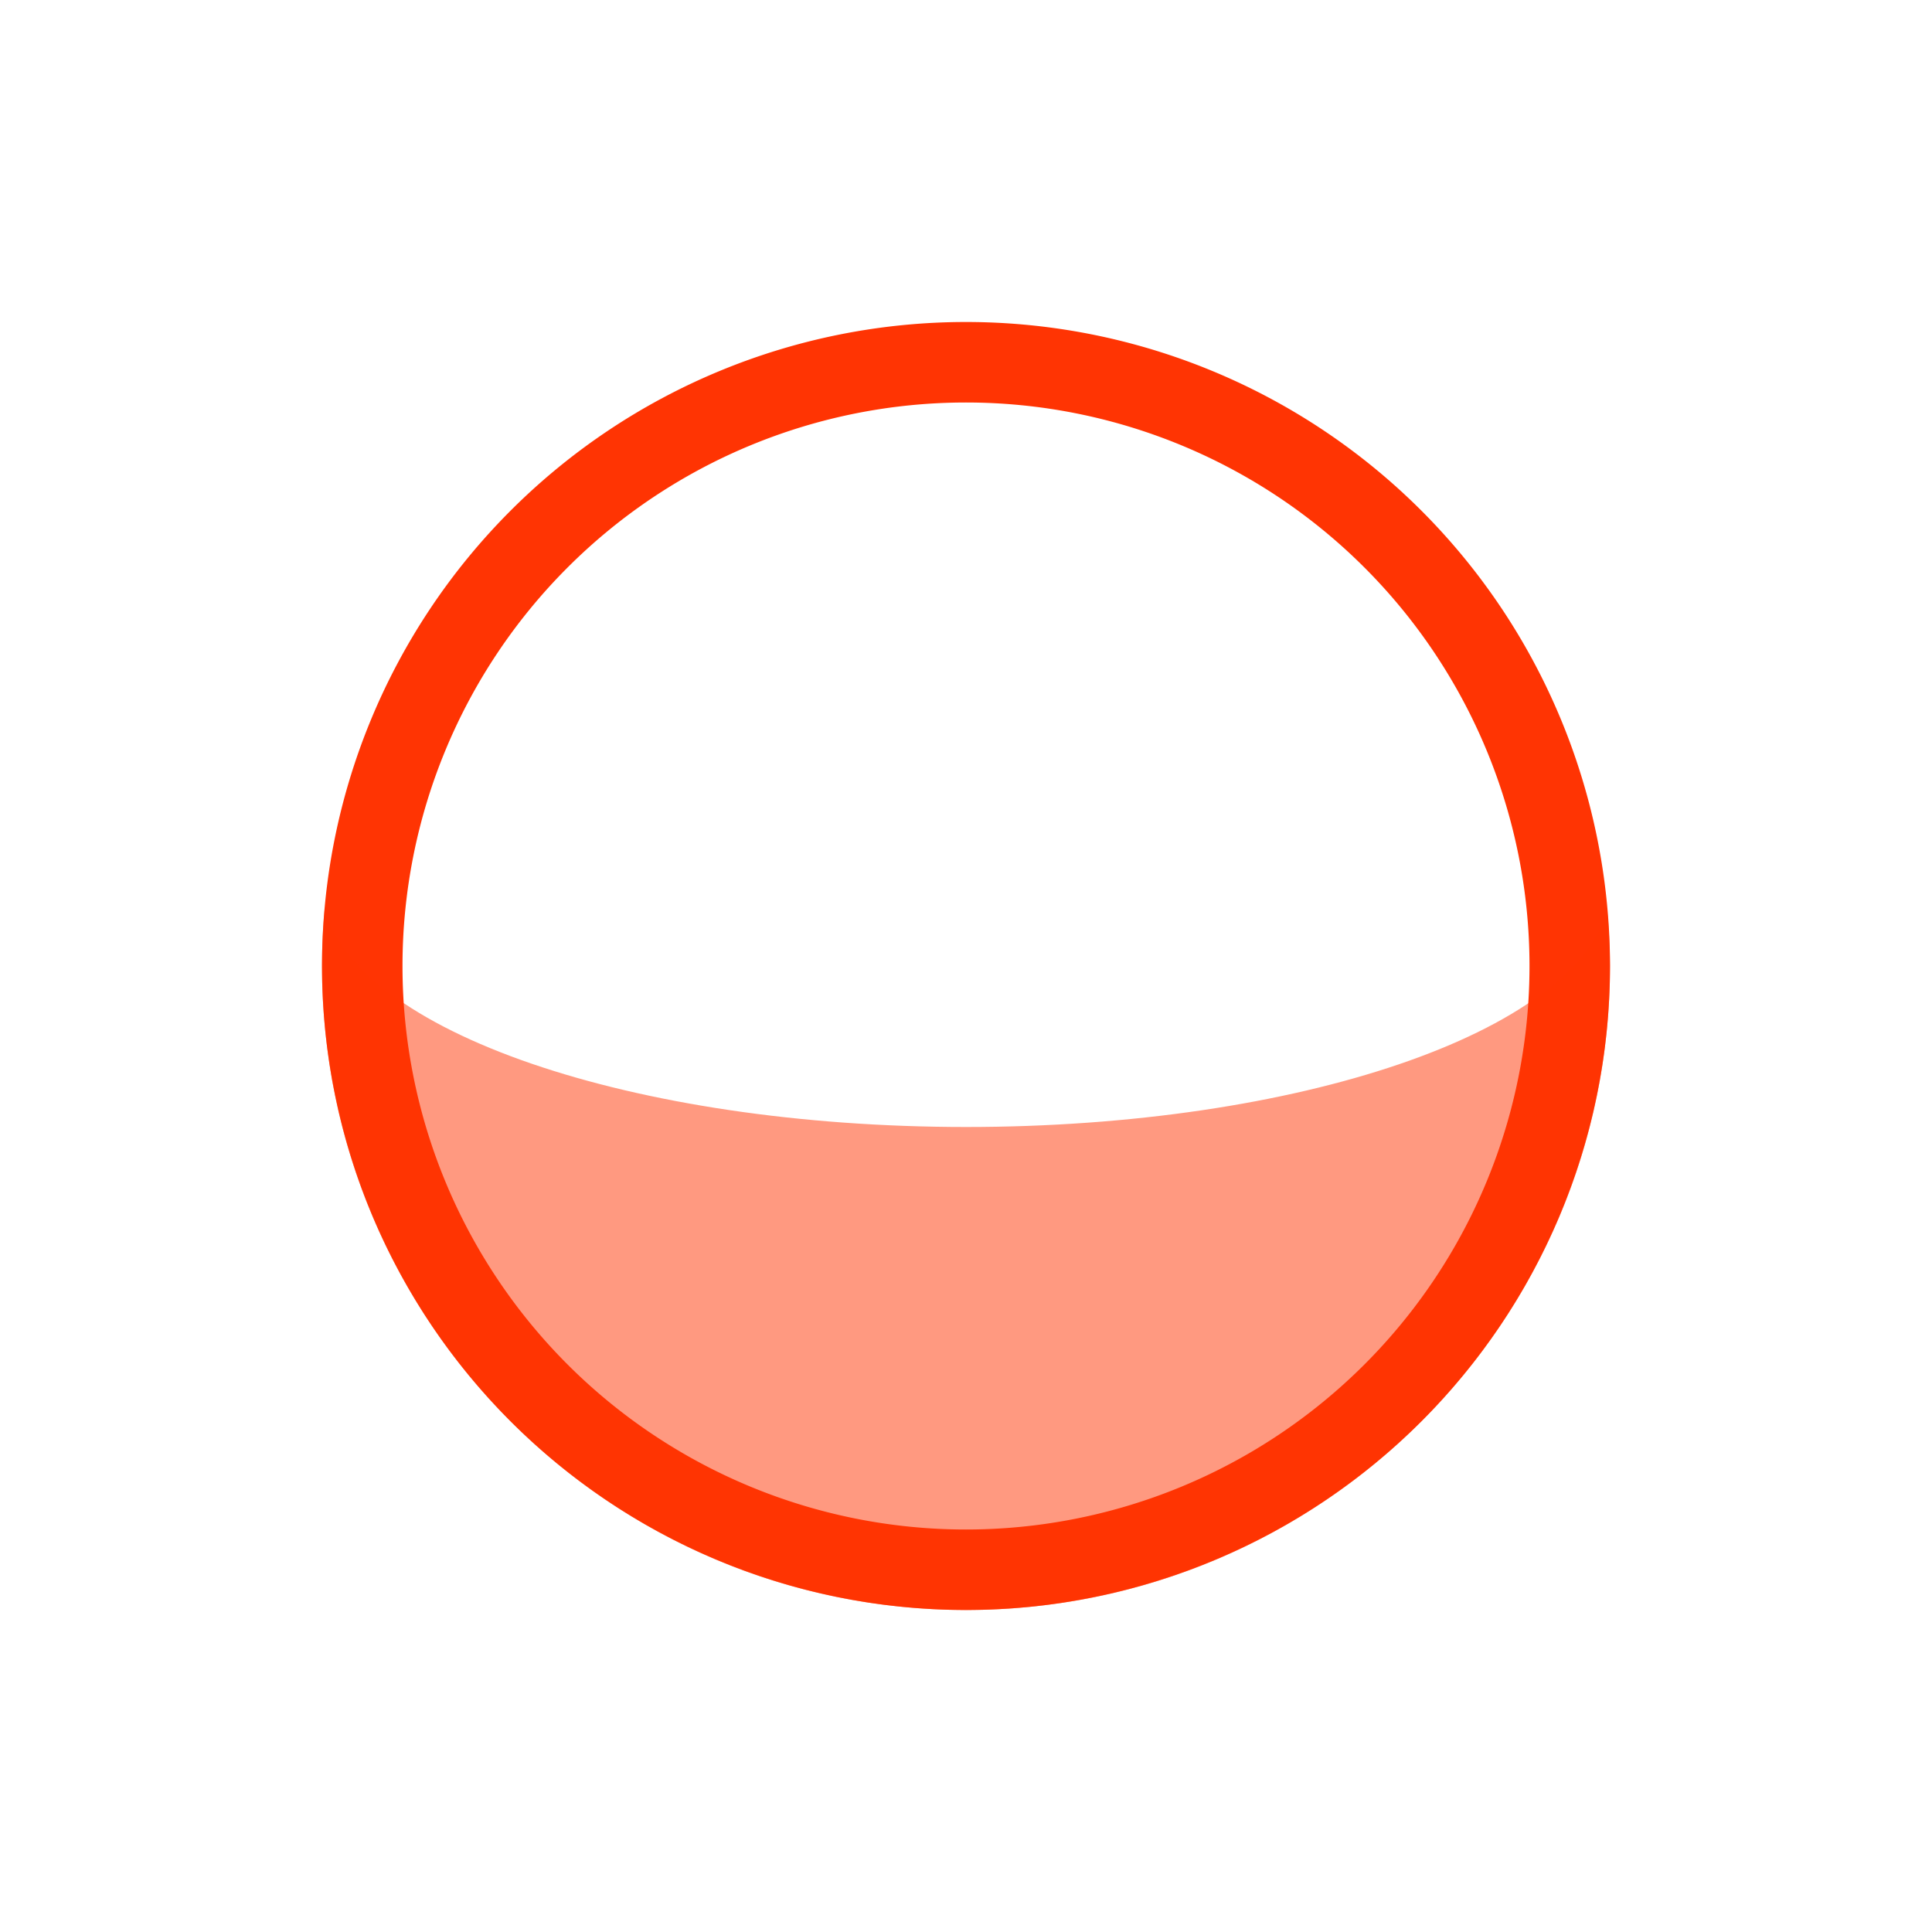 <svg xmlns="http://www.w3.org/2000/svg" viewBox="0 0 24 24">
  <defs id="defs3051">
    <style type="text/css" id="current-color-scheme">
      .ColorScheme-Text {
        color:#FF3403;
      }
      </style>
  </defs><g transform="translate(1,1)">
 <path 
     style="fill:currentColor;fill-opacity:1;stroke:none" 
     d="M 11 3 A 8 8 0 0 0 3 11 A 8 8 0 0 0 11 19 A 8 8 0 0 0 19 11 A 8 8 0 0 0 11 3 z M 11 4 A 7 7 0 0 1 18 11 A 7 7 0 0 1 11 18 A 7 7 0 0 1 4 11 A 7 7 0 0 1 11 4 z "
     class="ColorScheme-Text"
     />
 <path 
     style="fill:currentColor;fill-opacity:0.5;stroke:none" 
     d="M 3.035 10.264 C 3.012 10.508 3 10.754 3 11 C 3 15.418 6.582 19 11 19 C 15.418 19 19 15.418 19 11 C 18.998 10.762 18.986 10.524 18.963 10.287 C 18.568 11.826 15.122 13 11 13 C 6.856 12.999 3.399 11.812 3.035 10.264 z "
     class="ColorScheme-Text"
     />
</g></svg>
